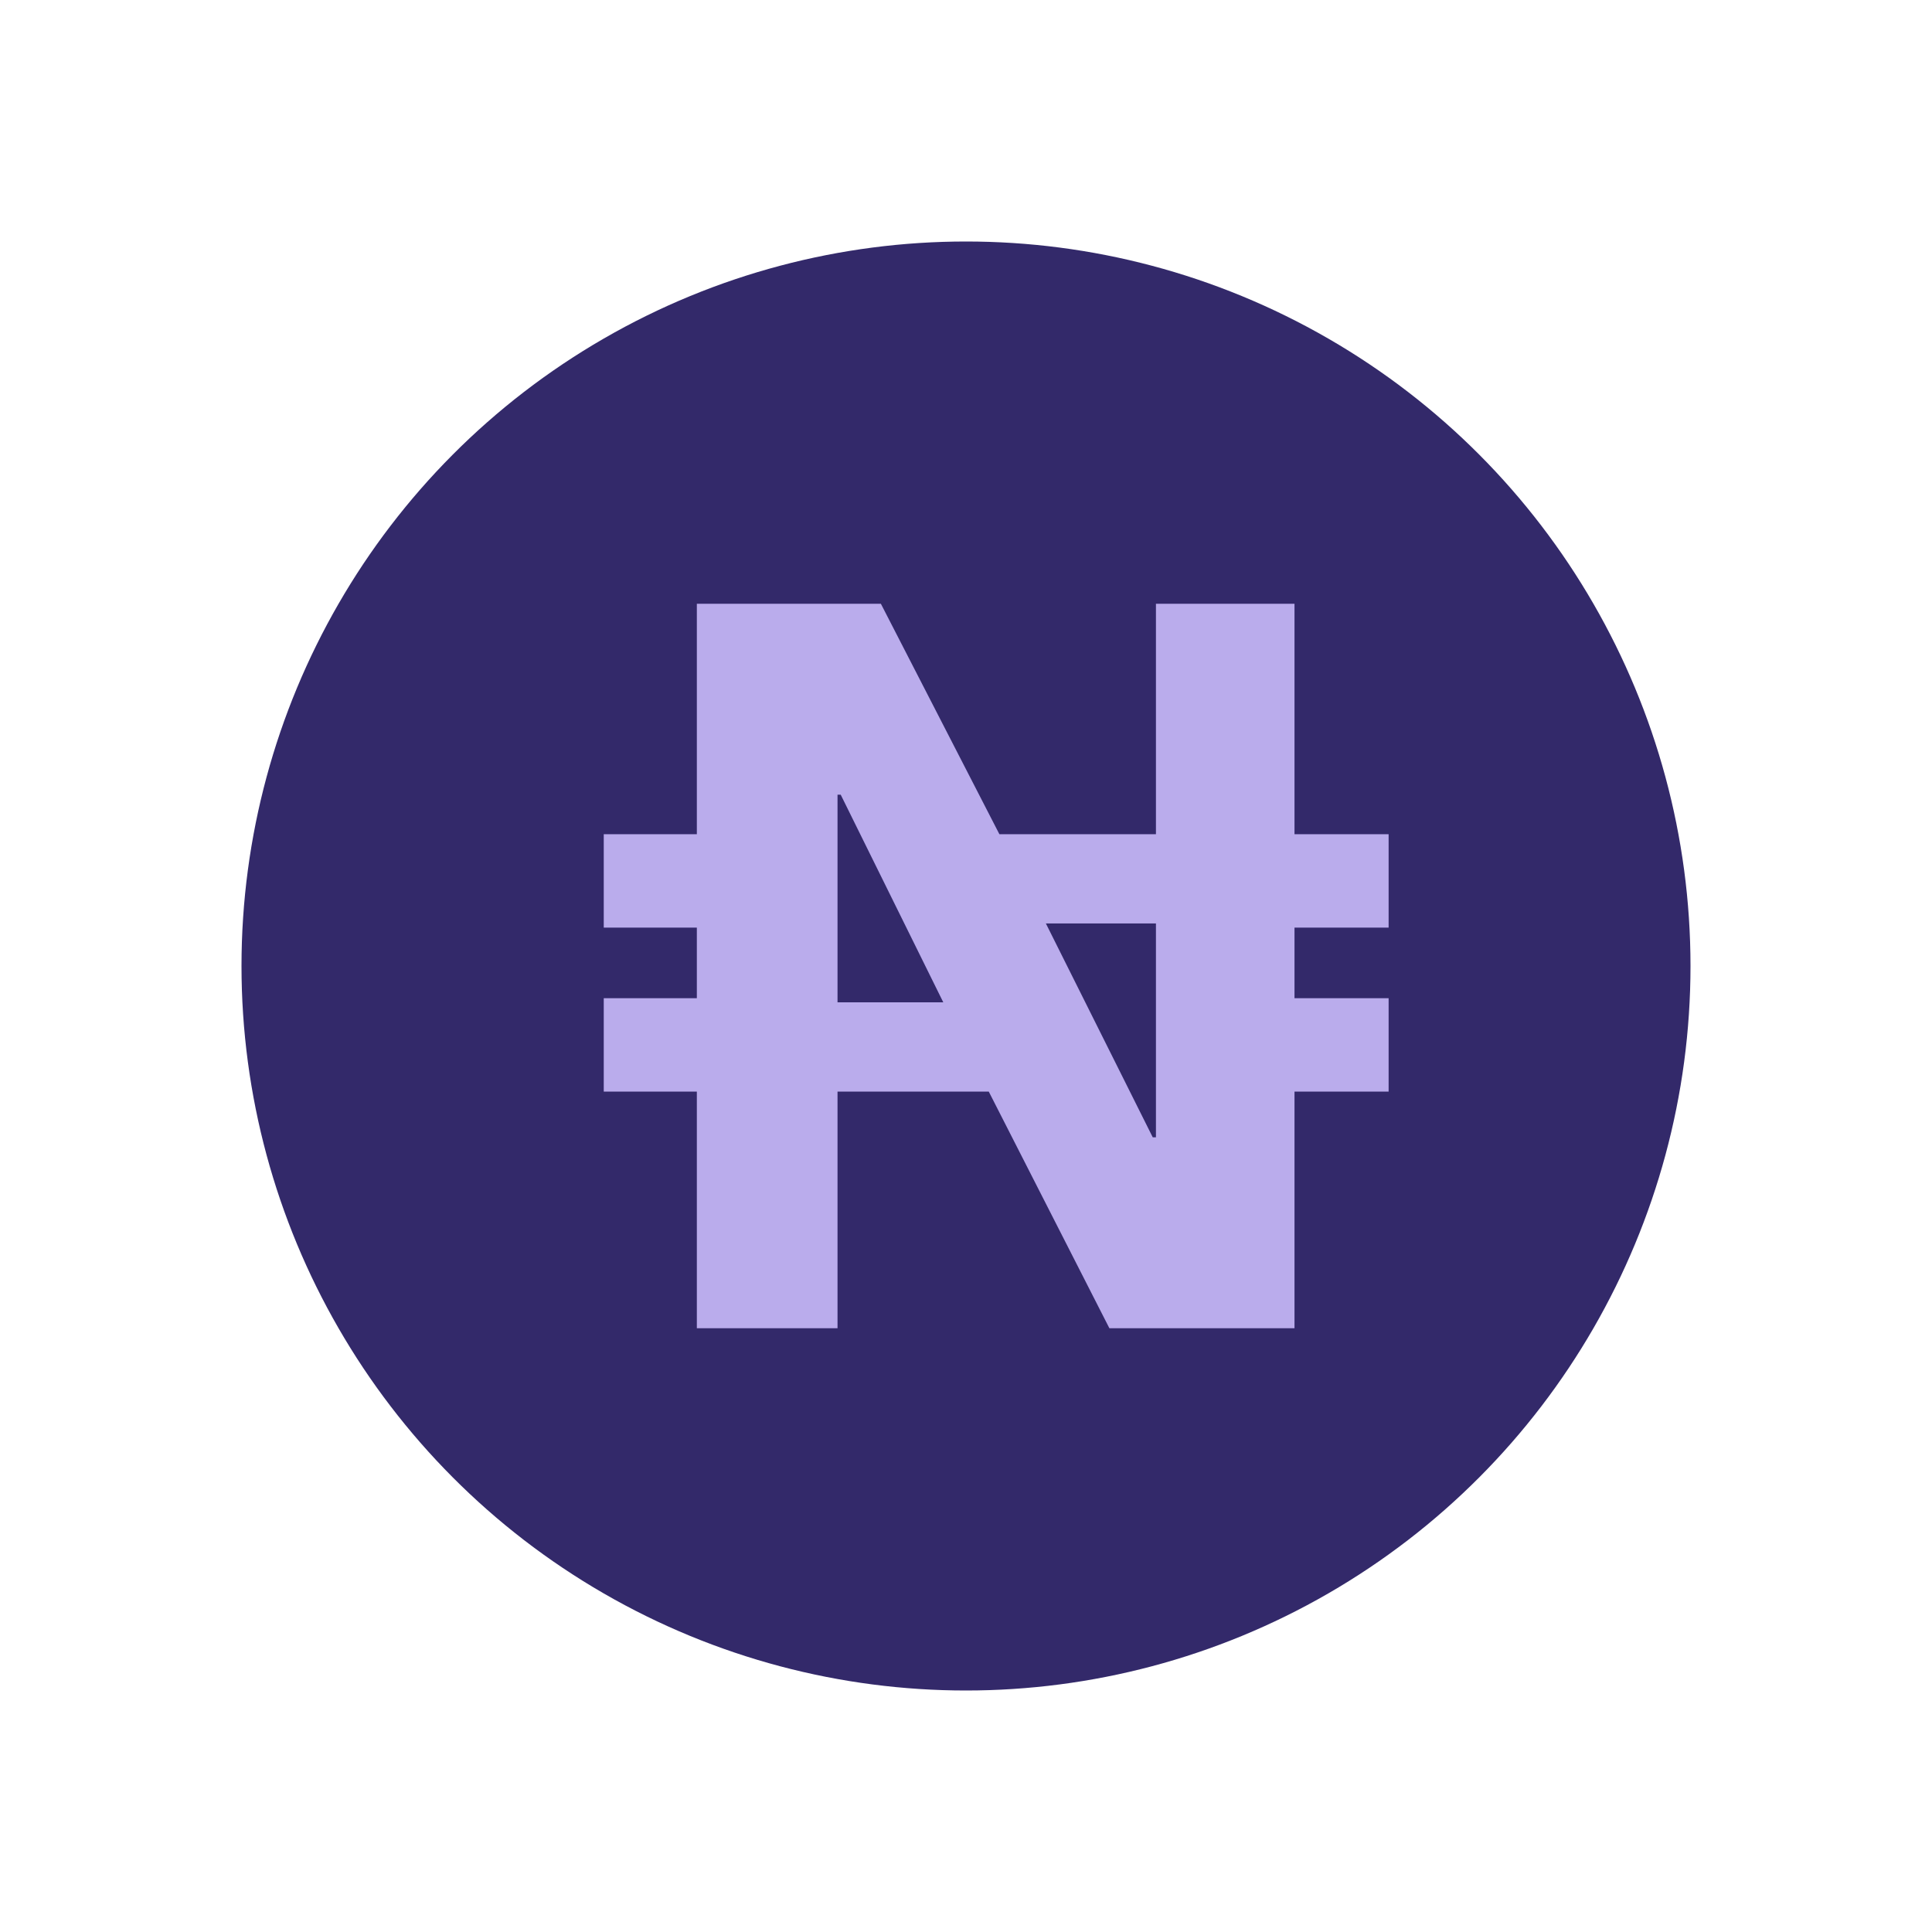 <svg xmlns:xlink="http://www.w3.org/1999/xlink" xmlns="http://www.w3.org/2000/svg" data-id="svg-bmdu" class="asset__icon" width="24" height="24"><defs><symbol id="ngn" viewBox="0 0 32 32" fill="none" xmlns="http://www.w3.org/2000/svg">
      <circle cx="16" cy="16" r="12" fill="#33296A"></circle>
      <path d="M16.377 18.08H13.872V22H11.542V18.08H10V16.533H11.542V15.364H10V13.817H11.542V10H14.59L16.553 13.817H19.146V10H21.441V13.817H23V15.364H21.441V16.533H23V18.08H21.441V22H18.375L16.377 18.08ZM15.624 16.602L13.925 13.163H13.872V16.602H15.624ZM19.093 18.837H19.146V15.295H17.323L19.093 18.837Z" fill="#BAACEC"></path>
    </symbol></defs>
        <use xlink:href="#ngn"></use>
      </svg>
